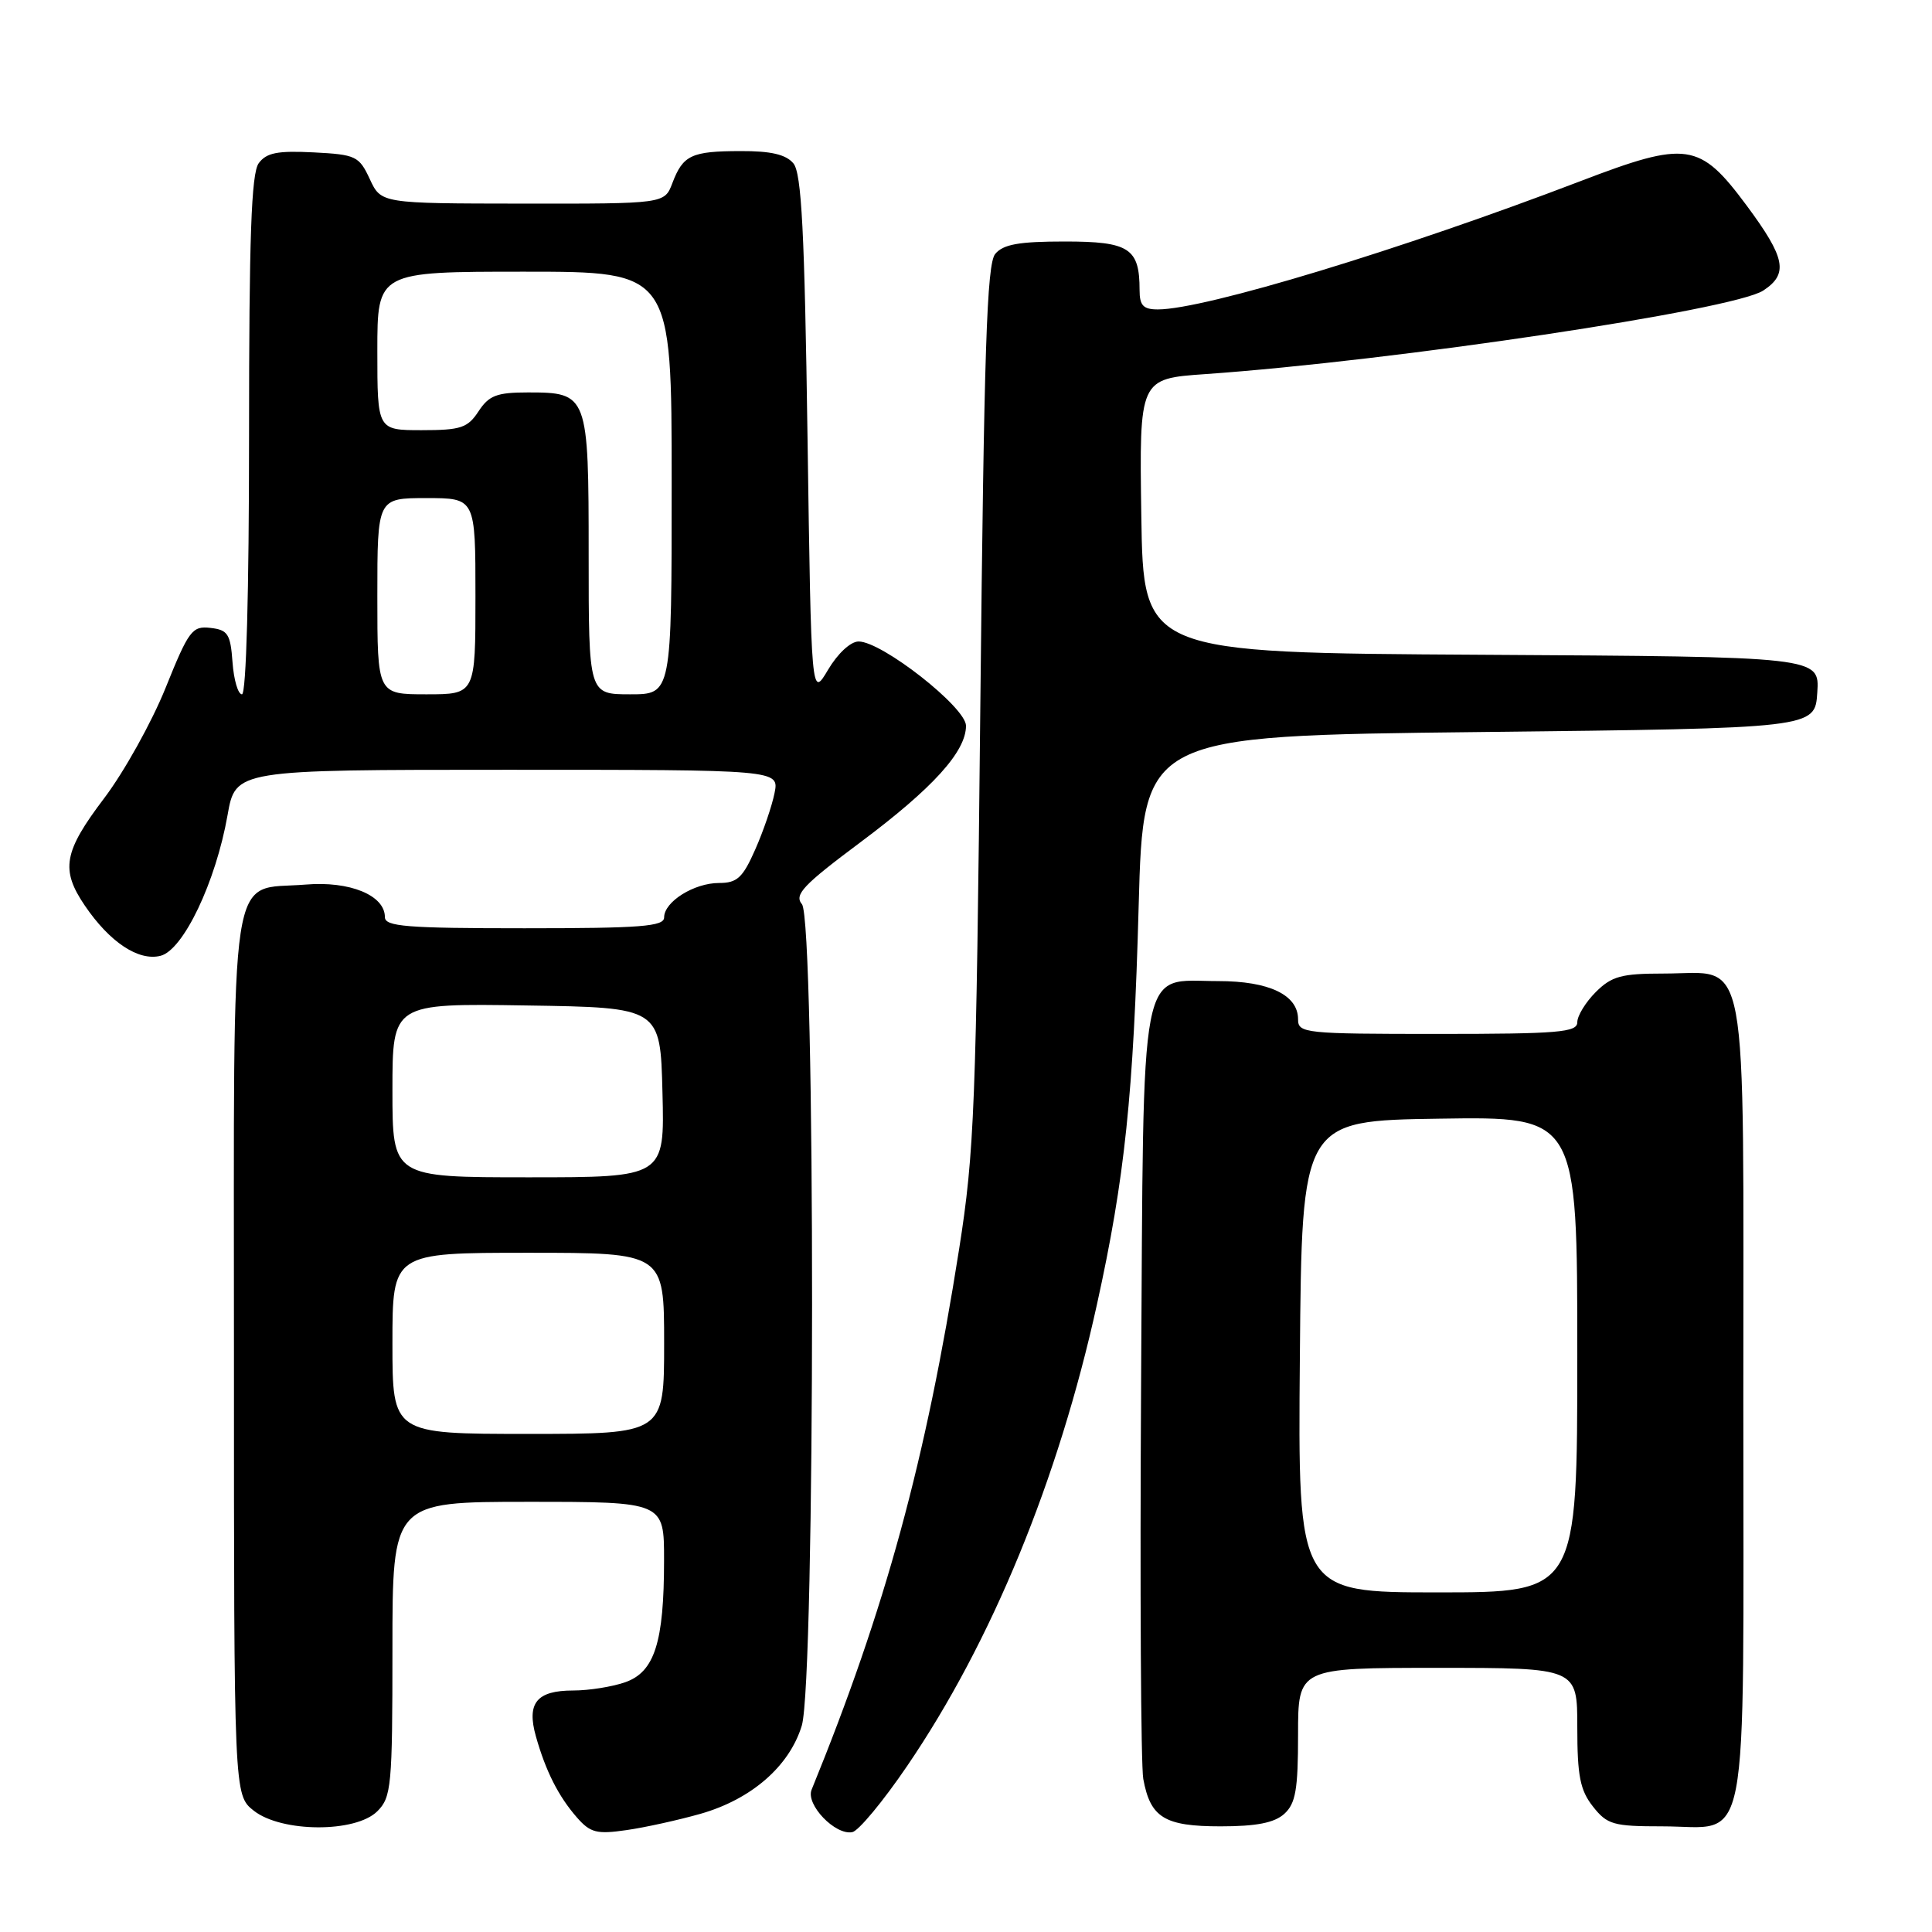 <?xml version="1.0" encoding="UTF-8" standalone="no"?>
<!DOCTYPE svg PUBLIC "-//W3C//DTD SVG 1.1//EN" "http://www.w3.org/Graphics/SVG/1.1/DTD/svg11.dtd" >
<svg xmlns="http://www.w3.org/2000/svg" xmlns:xlink="http://www.w3.org/1999/xlink" version="1.1" viewBox="0 0 256 256">
 <g >
 <path fill="currentColor"
d=" M 92.82 240.34 C 99.58 238.41 104.60 234.03 106.24 228.66 C 108.04 222.71 108.07 121.99 106.26 119.81 C 105.21 118.55 106.41 117.28 113.99 111.62 C 123.62 104.43 128.00 99.59 128.00 96.17 C 128.00 93.73 116.87 85.00 113.77 85.00 C 112.71 85.00 111.00 86.59 109.72 88.75 C 107.50 92.50 107.50 92.50 107.00 57.90 C 106.61 30.62 106.21 22.95 105.13 21.65 C 104.15 20.47 102.15 20.00 98.13 20.02 C 91.61 20.03 90.50 20.55 89.09 24.27 C 88.05 27.00 88.05 27.00 69.27 26.98 C 50.50 26.96 50.50 26.96 49.00 23.73 C 47.58 20.68 47.16 20.48 41.53 20.19 C 36.76 19.95 35.30 20.24 34.28 21.63 C 33.30 22.97 33.00 31.42 33.00 57.69 C 33.00 78.50 32.63 92.00 32.06 92.00 C 31.54 92.00 30.98 90.09 30.81 87.75 C 30.54 84.00 30.19 83.46 27.88 83.20 C 25.47 82.92 25.01 83.52 21.94 91.15 C 20.11 95.69 16.45 102.27 13.81 105.76 C 8.42 112.87 8.00 115.23 11.25 120.01 C 14.55 124.86 18.35 127.38 21.27 126.65 C 24.29 125.89 28.59 116.87 30.15 108.02 C 31.21 102.00 31.21 102.00 67.23 102.00 C 103.25 102.00 103.25 102.00 102.63 105.09 C 102.29 106.79 101.14 110.16 100.06 112.59 C 98.42 116.31 97.67 117.00 95.28 117.00 C 91.97 117.00 88.00 119.48 88.00 121.56 C 88.00 122.76 84.95 123.00 69.50 123.00 C 53.85 123.00 51.00 122.77 51.00 121.52 C 51.00 118.63 46.35 116.72 40.50 117.21 C 30.19 118.06 31.00 112.75 31.00 179.58 C 31.00 237.85 31.00 237.85 33.63 239.93 C 37.32 242.83 47.13 242.87 50.00 240.00 C 51.86 238.14 52.00 236.67 52.00 218.50 C 52.00 199.00 52.00 199.00 70.00 199.00 C 88.00 199.00 88.00 199.00 87.99 206.75 C 87.99 217.63 86.73 221.55 82.83 222.91 C 81.11 223.51 78.02 224.00 75.97 224.00 C 71.11 224.00 69.76 225.65 71.01 230.08 C 72.31 234.69 74.00 238.03 76.45 240.83 C 78.22 242.85 79.08 243.07 83.00 242.50 C 85.47 242.15 89.89 241.17 92.82 240.34 Z  M 120.21 233.99 C 131.39 217.59 140.24 196.08 145.35 172.85 C 149.04 156.12 150.20 145.05 150.88 120.00 C 151.50 97.50 151.50 97.50 196.00 97.00 C 240.50 96.50 240.50 96.50 240.80 91.76 C 241.11 87.02 241.11 87.02 196.30 86.76 C 151.50 86.50 151.50 86.50 151.23 68.34 C 150.96 50.18 150.96 50.18 159.73 49.57 C 184.76 47.81 229.69 41.09 233.64 38.50 C 237.01 36.29 236.60 34.19 231.43 27.22 C 225.20 18.84 223.54 18.60 209.40 24.01 C 185.66 33.09 159.61 41.00 153.43 41.00 C 151.49 41.00 151.00 40.49 151.00 38.43 C 151.00 32.89 149.63 32.00 141.09 32.00 C 135.02 32.00 132.93 32.37 131.87 33.65 C 130.76 34.99 130.39 46.30 129.90 93.40 C 129.35 146.63 129.11 152.67 127.09 165.50 C 122.67 193.58 117.32 213.18 107.54 237.15 C 106.74 239.11 110.67 243.21 112.93 242.77 C 113.75 242.62 117.03 238.67 120.21 233.99 Z  M 170.17 240.35 C 171.68 238.98 172.00 237.14 172.00 229.85 C 172.00 221.00 172.00 221.00 190.50 221.00 C 209.00 221.00 209.00 221.00 209.00 228.87 C 209.00 235.31 209.37 237.21 211.07 239.37 C 212.96 241.77 213.77 242.00 220.24 242.00 C 232.00 242.00 231.00 247.20 231.00 185.85 C 231.00 124.27 231.88 129.00 220.45 129.00 C 214.84 129.00 213.56 129.35 211.45 131.45 C 210.10 132.80 209.00 134.60 209.00 135.45 C 209.00 136.79 206.52 137.00 190.50 137.00 C 172.85 137.00 172.00 136.91 172.00 135.06 C 172.00 131.83 168.17 130.00 161.43 130.00 C 150.82 130.00 151.55 126.18 151.20 183.35 C 151.04 210.38 151.17 233.95 151.49 235.72 C 152.43 240.85 154.30 242.00 161.74 242.00 C 166.48 242.00 168.86 241.53 170.17 240.35 Z  M 52.00 178.00 C 52.00 166.00 52.00 166.00 70.00 166.00 C 88.00 166.00 88.00 166.00 88.00 178.00 C 88.00 190.00 88.00 190.00 70.00 190.00 C 52.00 190.00 52.00 190.00 52.00 178.00 Z  M 52.00 144.48 C 52.00 132.95 52.00 132.95 69.75 133.23 C 87.50 133.50 87.50 133.50 87.78 144.75 C 88.07 156.00 88.07 156.00 70.03 156.00 C 52.00 156.00 52.00 156.00 52.00 144.48 Z  M 50.00 79.00 C 50.00 66.00 50.00 66.00 56.50 66.00 C 63.00 66.00 63.00 66.00 63.00 79.00 C 63.00 92.00 63.00 92.00 56.50 92.00 C 50.00 92.00 50.00 92.00 50.00 79.00 Z  M 78.00 73.57 C 78.00 52.25 77.91 52.00 69.95 52.00 C 65.82 52.00 64.79 52.40 63.41 54.50 C 61.97 56.70 61.06 57.00 55.88 57.00 C 50.00 57.00 50.00 57.00 50.00 46.50 C 50.00 36.00 50.00 36.00 69.50 36.00 C 89.00 36.00 89.00 36.00 89.00 64.00 C 89.00 92.00 89.00 92.00 83.50 92.00 C 78.00 92.00 78.00 92.00 78.00 73.57 Z  M 172.24 179.75 C 172.50 148.50 172.50 148.50 190.75 148.23 C 209.00 147.95 209.00 147.95 209.00 179.48 C 209.00 211.00 209.00 211.00 190.49 211.00 C 171.97 211.00 171.97 211.00 172.24 179.75 Z "/>
</g>
</svg>